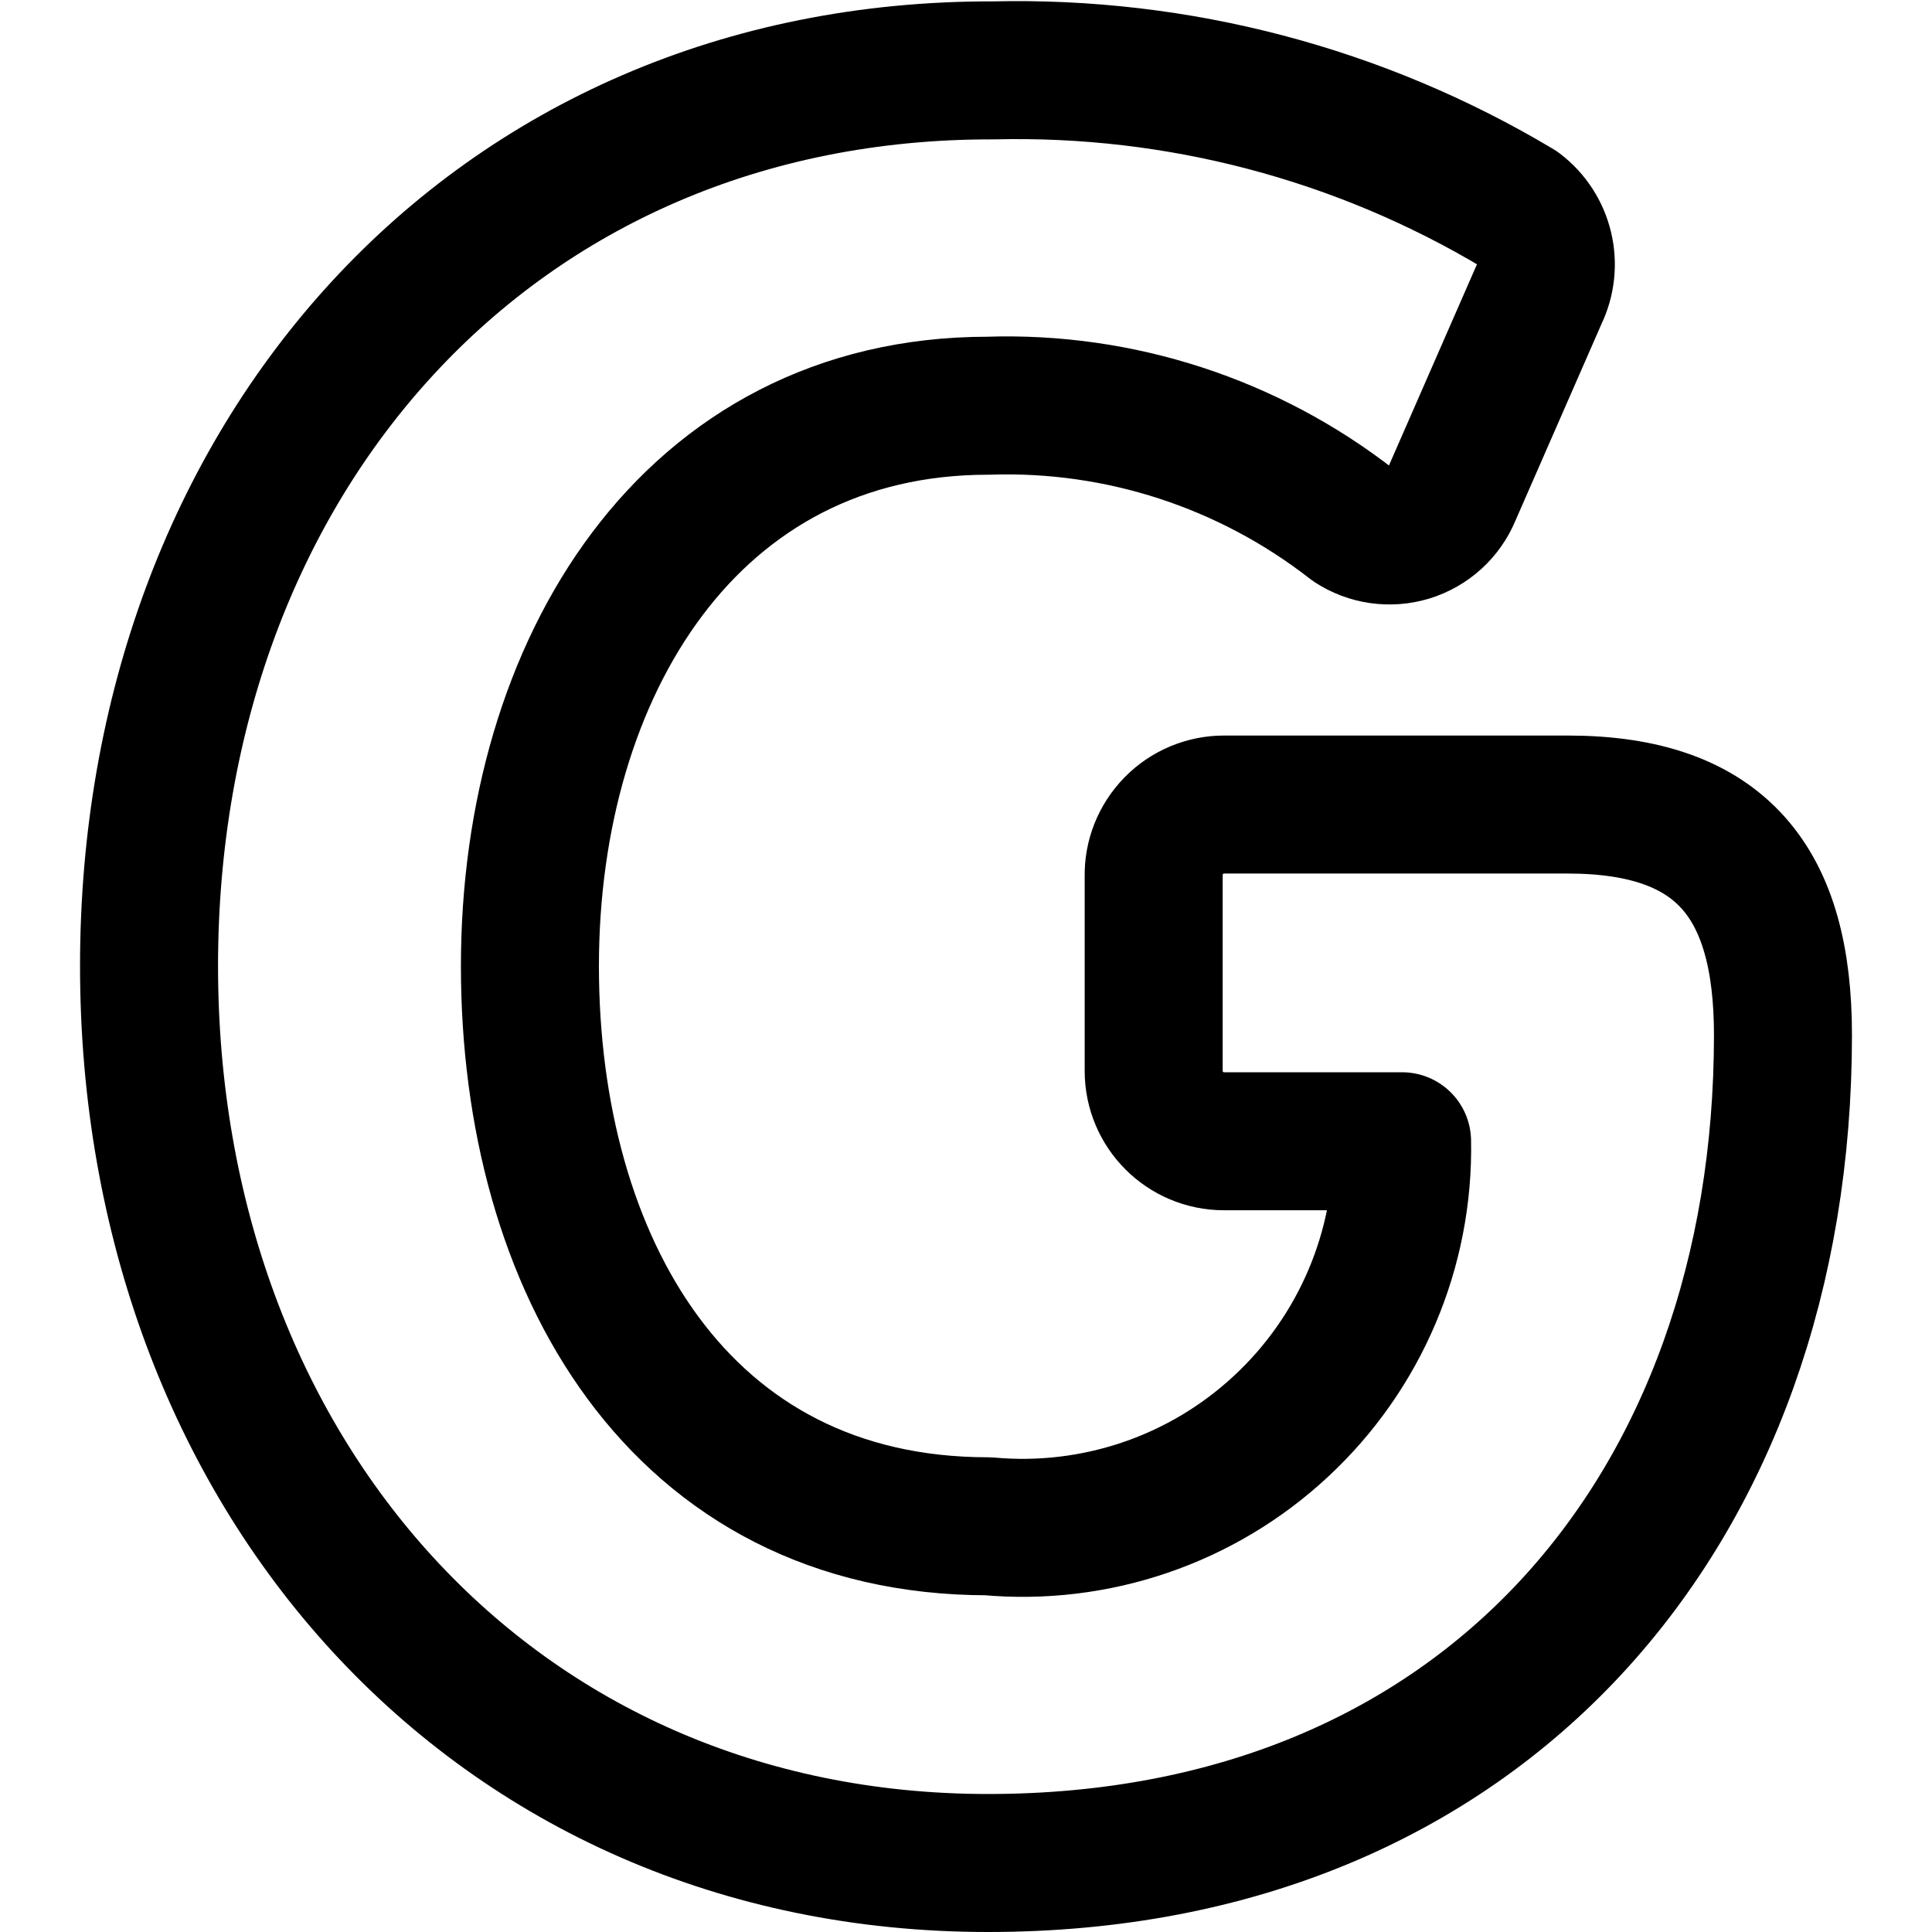 <svg xmlns="http://www.w3.org/2000/svg" width="14" height="14" viewBox="0 0 14 14"><path fill="none" stroke="#000001" stroke-linecap="round" stroke-linejoin="round" d="M11.36,5.83 L8.87,5.83 C8.733,5.83 8.602,5.885 8.506,5.983 C8.41,6.081 8.357,6.213 8.36,6.35 L8.36,7.76 C8.36,8.042 8.588,8.27 8.87,8.27 L10.16,8.27 C10.175,9.052 9.856,9.803 9.283,10.335 C8.711,10.868 7.939,11.131 7.16,11.06 C4.92,11.06 3.84,9.16 3.84,7 C3.84,4.84 5,2.94 7.16,2.94 C8.114,2.908 9.048,3.213 9.8,3.8 C9.922,3.88 10.072,3.901 10.212,3.859 C10.351,3.816 10.464,3.714 10.52,3.58 L11.15,2.14 C11.257,1.921 11.194,1.657 11,1.51 C9.853,0.824 8.536,0.478 7.2,0.51 C3.56,0.5 1.08,3.33 1.08,7 C1.08,10.67 3.57,13.5 7.16,13.5 C10.75,13.5 12.92,10.94 12.92,7.5 C12.92,6.4 12.48,5.83 11.36,5.83 Z"/></svg>
